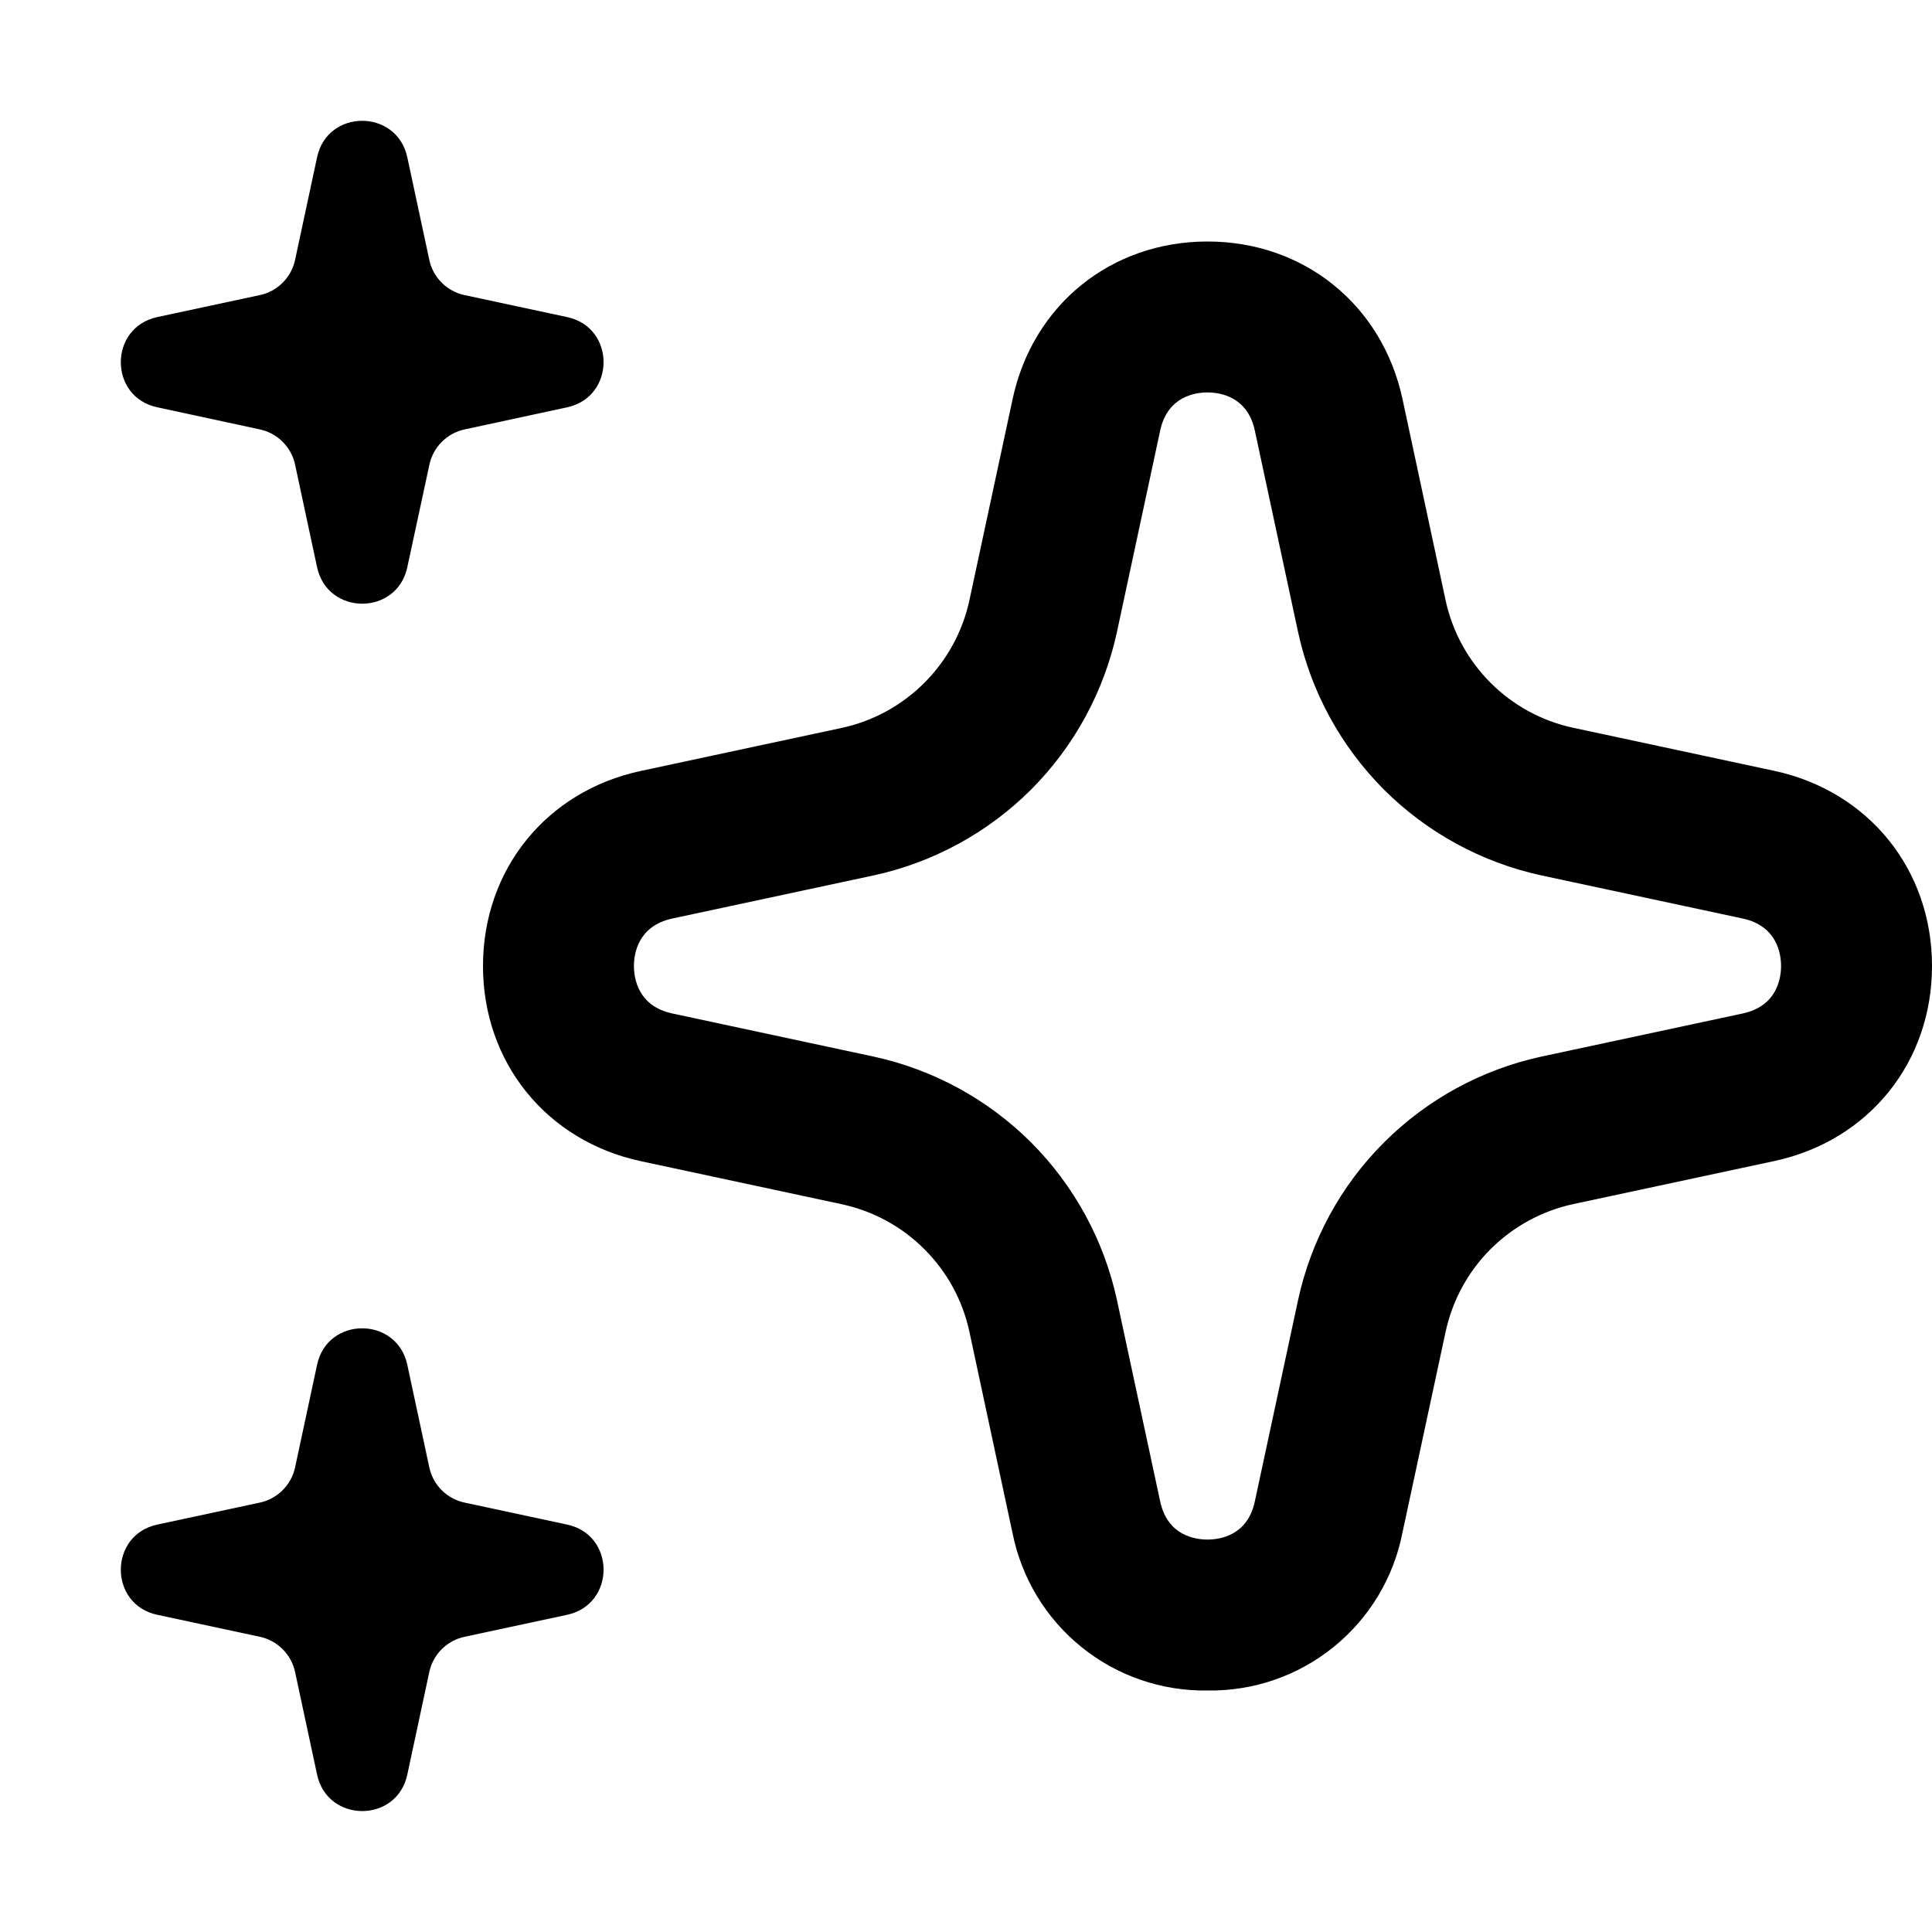 <svg width="16" height="16" viewBox="0 0 16 16" fill="none" xmlns="http://www.w3.org/2000/svg">
  <path d="M10 14C9.621 14.006 9.251 13.879 8.956 13.64C8.661 13.402 8.459 13.067 8.385 12.695L8.028 11.028C7.972 10.769 7.843 10.532 7.655 10.345C7.468 10.158 7.231 10.029 6.972 9.973L5.305 9.616C4.524 9.447 4 8.798 4 8C4 7.202 4.524 6.553 5.305 6.385L6.972 6.028C7.231 5.972 7.468 5.842 7.655 5.655C7.842 5.468 7.972 5.231 8.028 4.972L8.386 3.305C8.553 2.524 9.202 2 10 2C10.798 2 11.447 2.524 11.615 3.305L11.972 4.972C12.086 5.5 12.5 5.914 13.028 6.027L14.695 6.384C15.476 6.553 16 7.202 16 8C16 8.798 15.476 9.447 14.695 9.615L13.028 9.972C12.769 10.028 12.532 10.158 12.344 10.345C12.157 10.532 12.028 10.77 11.972 11.029L11.614 12.695C11.541 13.067 11.339 13.402 11.044 13.64C10.749 13.879 10.379 14.006 10 14ZM10 3.25C9.902 3.25 9.669 3.28 9.608 3.566L9.25 5.234C9.143 5.728 8.896 6.181 8.539 6.539C8.181 6.896 7.728 7.143 7.234 7.25L5.567 7.607C5.281 7.669 5.25 7.902 5.25 8C5.25 8.098 5.281 8.331 5.567 8.393L7.234 8.75C7.728 8.857 8.181 9.104 8.539 9.461C8.896 9.819 9.143 10.272 9.25 10.766L9.608 12.434C9.669 12.72 9.902 12.75 10 12.75C10.098 12.75 10.331 12.72 10.392 12.434L10.75 10.767C10.857 10.273 11.103 9.819 11.461 9.462C11.819 9.104 12.272 8.857 12.766 8.75L14.433 8.393C14.719 8.331 14.75 8.098 14.75 8C14.75 7.902 14.719 7.669 14.433 7.607L12.766 7.25C12.272 7.143 11.819 6.896 11.461 6.539C11.104 6.181 10.857 5.728 10.75 5.234L10.392 3.566C10.331 3.28 10.098 3.25 10 3.25Z" fill="context-fill"/>
  <path d="M2.444 12.151L2.626 11.302C2.712 10.9 3.286 10.9 3.373 11.302L3.555 12.151C3.57 12.223 3.606 12.289 3.658 12.341C3.71 12.393 3.776 12.429 3.848 12.444L4.697 12.626C5.099 12.712 5.099 13.286 4.697 13.373L3.848 13.555C3.776 13.57 3.71 13.606 3.658 13.658C3.606 13.71 3.57 13.776 3.555 13.848L3.373 14.697C3.287 15.099 2.713 15.099 2.626 14.697L2.444 13.848C2.429 13.776 2.393 13.71 2.341 13.658C2.289 13.606 2.223 13.57 2.151 13.555L1.302 13.373C0.9 13.287 0.9 12.713 1.302 12.626L2.151 12.444C2.223 12.429 2.289 12.393 2.341 12.341C2.393 12.289 2.429 12.223 2.444 12.151Z" fill="context-fill"/>
  <path d="M2.444 2.151L2.626 1.302C2.712 0.9 3.286 0.9 3.373 1.302L3.555 2.151C3.57 2.223 3.606 2.289 3.658 2.341C3.71 2.393 3.776 2.429 3.848 2.444L4.697 2.626C5.099 2.712 5.099 3.286 4.697 3.373L3.849 3.556C3.777 3.571 3.711 3.607 3.659 3.659C3.607 3.711 3.571 3.777 3.556 3.849L3.373 4.698C3.287 5.1 2.713 5.1 2.626 4.698L2.444 3.849C2.429 3.777 2.393 3.711 2.341 3.659C2.289 3.607 2.223 3.571 2.151 3.556L1.302 3.373C0.9 3.287 0.9 2.713 1.302 2.626L2.151 2.444C2.223 2.429 2.289 2.393 2.341 2.341C2.393 2.289 2.429 2.223 2.444 2.151Z" fill="context-fill"/>
</svg>
